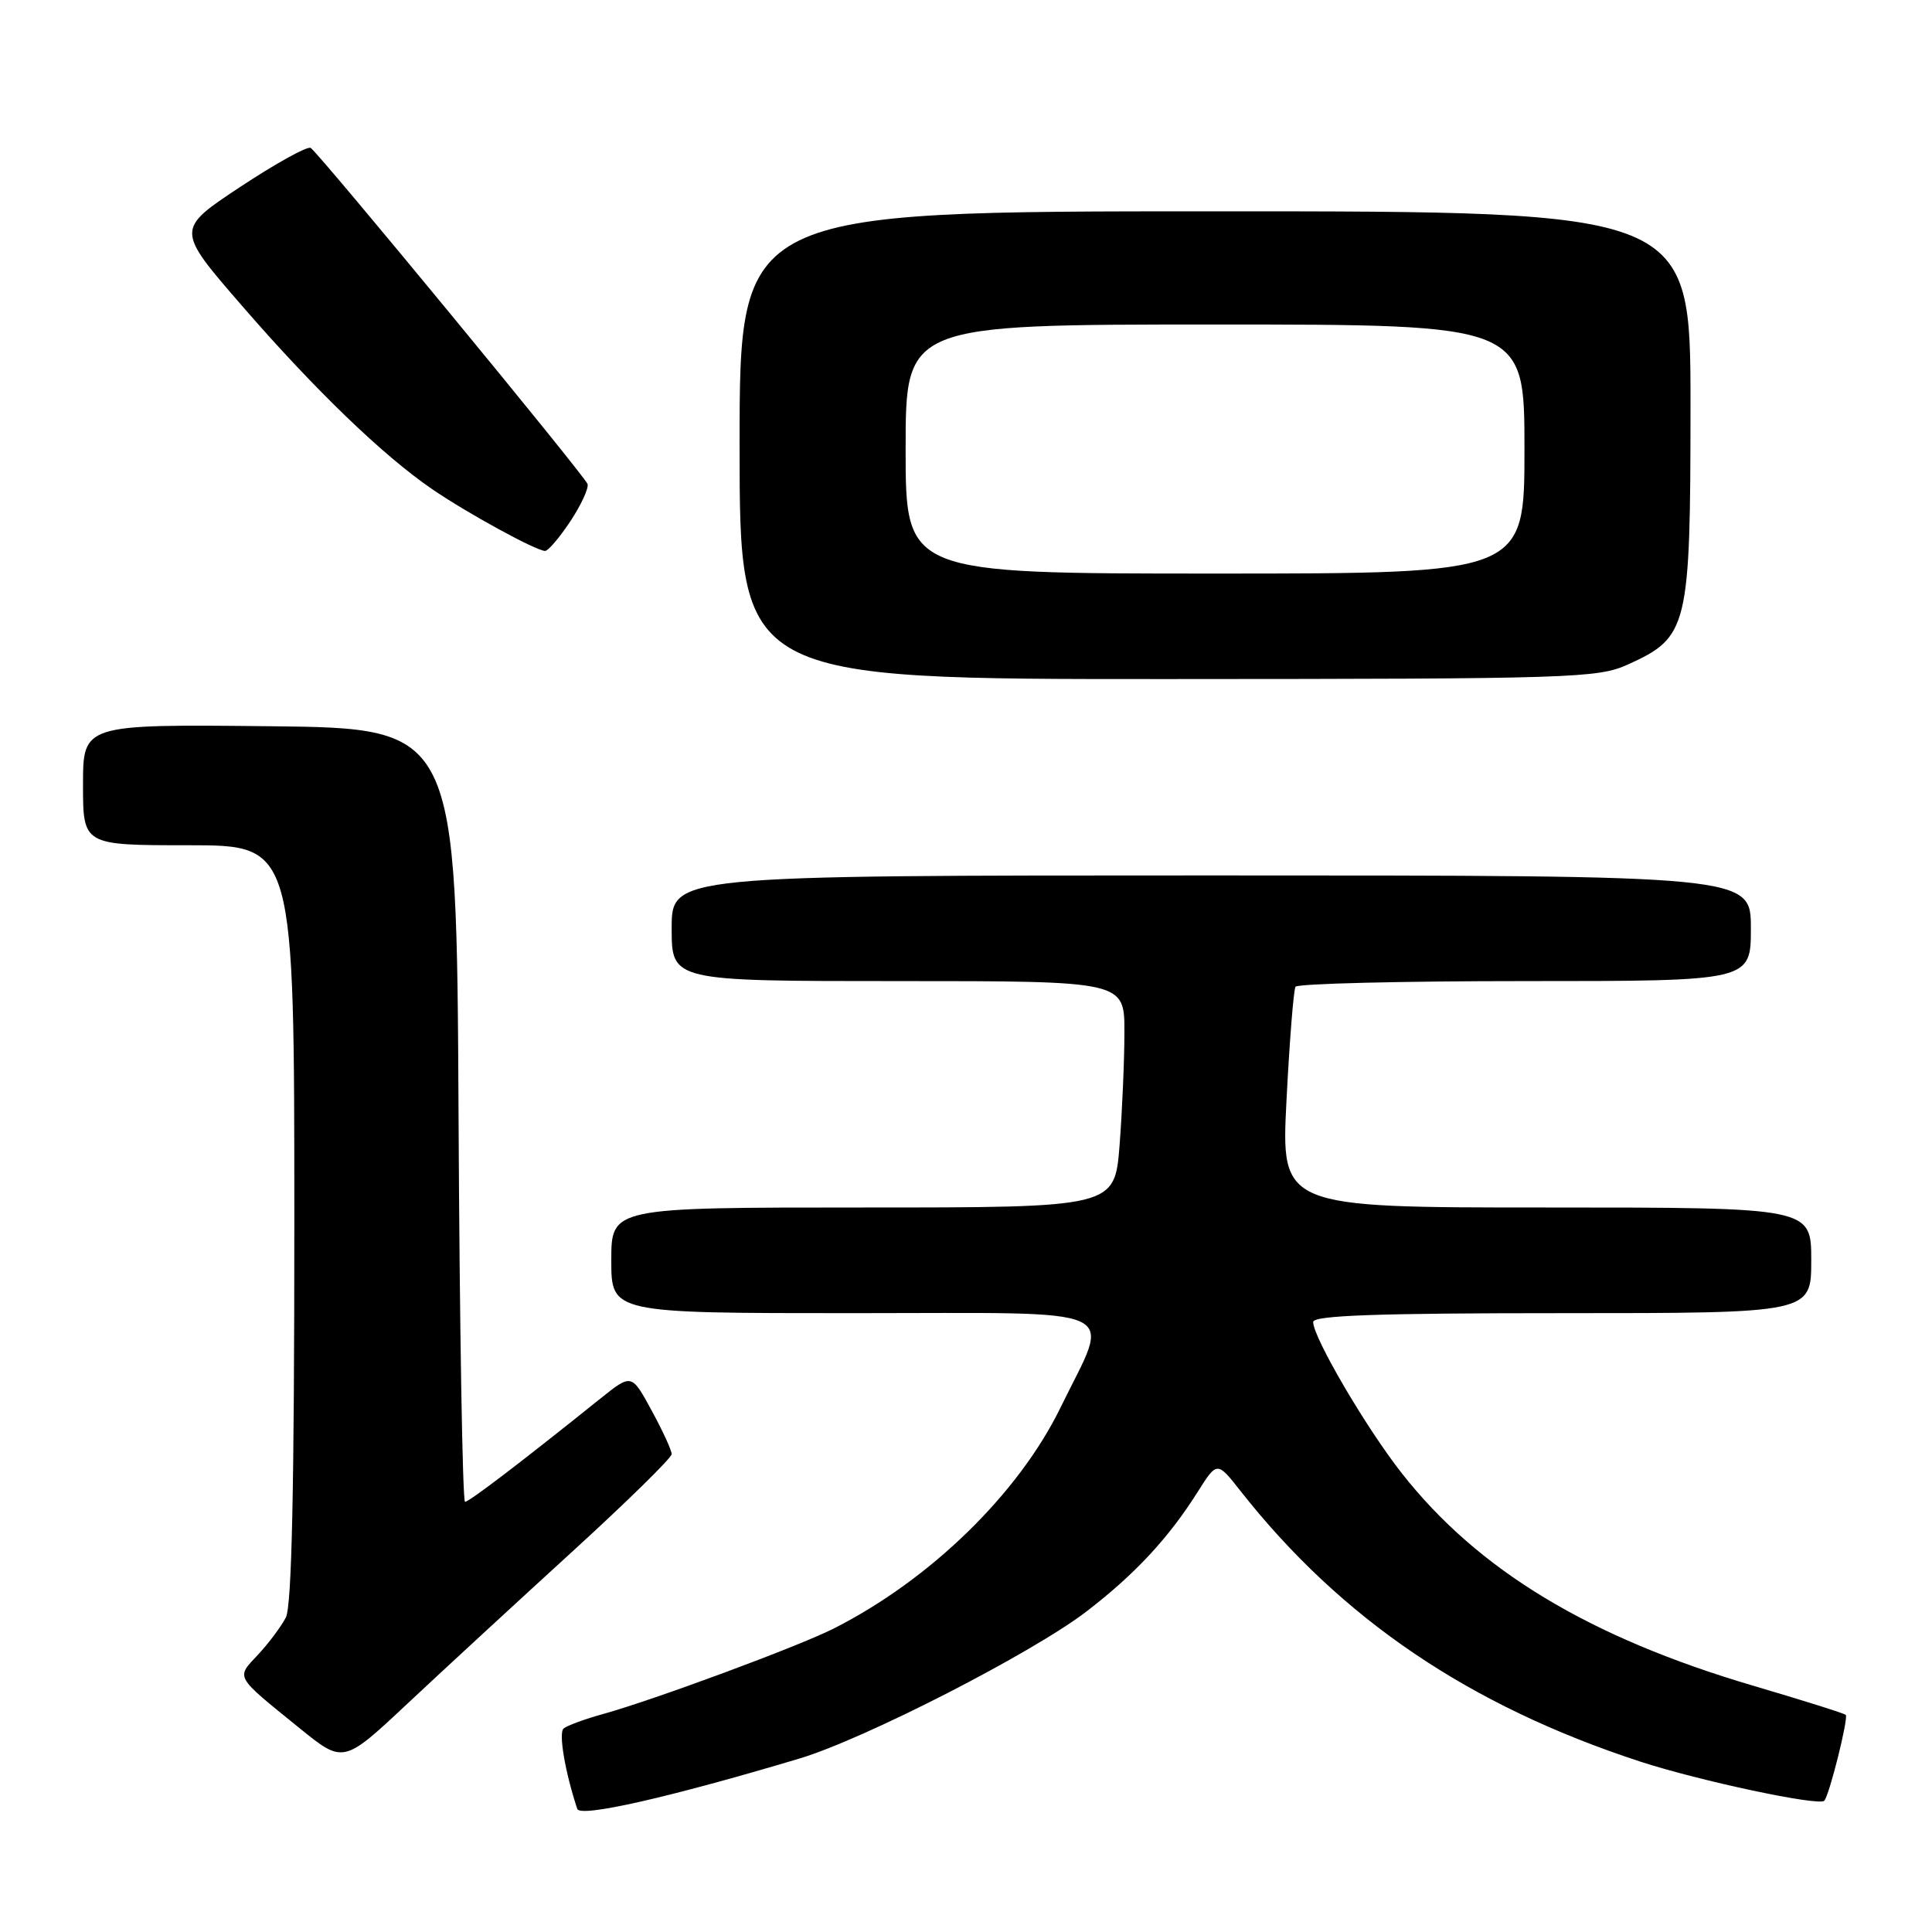 <?xml version="1.0" encoding="UTF-8" standalone="no"?>
<!DOCTYPE svg PUBLIC "-//W3C//DTD SVG 1.1//EN" "http://www.w3.org/Graphics/SVG/1.1/DTD/svg11.dtd" >
<svg xmlns="http://www.w3.org/2000/svg" xmlns:xlink="http://www.w3.org/1999/xlink" version="1.1" viewBox="0 0 256 256">
 <g >
 <path fill="currentColor"
d=" M 105.95 233.01 C 114.58 230.42 136.82 219.02 143.99 213.51 C 150.39 208.59 154.84 203.80 158.67 197.73 C 161.27 193.61 161.27 193.61 164.37 197.56 C 177.74 214.54 194.71 226.03 217.37 233.43 C 225.20 235.98 240.99 239.34 241.72 238.61 C 242.38 237.96 244.96 227.63 244.57 227.23 C 244.37 227.03 238.87 225.30 232.35 223.38 C 210.56 216.96 195.85 208.07 185.75 195.22 C 181.02 189.20 174.00 177.22 174.00 175.17 C 174.00 174.30 182.52 174.00 207.00 174.00 C 240.00 174.00 240.00 174.00 240.00 167.00 C 240.00 160.00 240.00 160.00 204.87 160.00 C 169.74 160.00 169.74 160.00 170.47 145.75 C 170.87 137.91 171.41 131.16 171.66 130.75 C 171.91 130.34 185.59 130.00 202.06 130.00 C 232.00 130.00 232.00 130.00 232.00 123.00 C 232.00 116.00 232.00 116.00 160.50 116.00 C 89.00 116.00 89.00 116.00 89.00 123.00 C 89.00 130.00 89.00 130.00 119.00 130.00 C 149.00 130.00 149.00 130.00 148.99 136.75 C 148.99 140.46 148.70 147.21 148.35 151.75 C 147.70 160.00 147.70 160.00 114.35 160.00 C 81.00 160.00 81.00 160.00 81.00 167.00 C 81.00 174.00 81.00 174.00 113.11 174.00 C 149.87 174.00 147.21 172.78 140.53 186.50 C 134.95 197.94 123.22 209.36 110.41 215.82 C 105.73 218.18 86.71 225.22 80.00 227.09 C 77.53 227.77 75.13 228.65 74.68 229.04 C 73.99 229.63 74.88 234.83 76.49 239.69 C 76.88 240.85 88.70 238.17 105.95 233.01 Z  M 75.75 205.67 C 83.04 199.02 89.00 193.17 89.00 192.68 C 89.00 192.18 87.81 189.58 86.34 186.89 C 83.69 182.01 83.69 182.01 79.59 185.29 C 68.90 193.87 62.16 199.00 61.62 199.00 C 61.29 199.00 60.90 175.94 60.76 147.75 C 60.50 96.50 60.50 96.50 35.75 96.23 C 11.00 95.97 11.00 95.97 11.00 103.98 C 11.00 112.00 11.00 112.00 25.00 112.00 C 39.00 112.00 39.00 112.00 39.00 162.07 C 39.00 197.11 38.66 212.79 37.88 214.32 C 37.26 215.52 35.60 217.74 34.18 219.26 C 31.26 222.39 31.02 221.96 39.68 228.98 C 45.50 233.70 45.50 233.70 54.00 225.73 C 58.67 221.35 68.46 212.33 75.75 205.67 Z  M 215.73 88.04 C 223.70 84.42 223.99 83.20 224.00 53.75 C 224.00 28.00 224.00 28.00 161.00 28.00 C 98.00 28.00 98.00 28.00 98.00 59.00 C 98.00 90.00 98.00 90.00 154.75 89.98 C 208.55 89.96 211.72 89.86 215.73 88.04 Z  M 75.59 69.05 C 77.02 66.88 78.04 64.66 77.85 64.13 C 77.42 62.96 42.27 20.29 41.17 19.60 C 40.73 19.33 36.54 21.66 31.84 24.76 C 23.30 30.41 23.30 30.41 32.06 40.51 C 41.69 51.63 50.77 60.38 57.27 64.82 C 61.93 68.01 71.06 73.00 72.23 73.00 C 72.64 73.00 74.15 71.22 75.59 69.05 Z  M 120.00 59.50 C 120.00 43.00 120.00 43.00 161.00 43.00 C 202.00 43.00 202.00 43.00 202.00 59.50 C 202.00 76.00 202.00 76.00 161.00 76.00 C 120.00 76.00 120.00 76.00 120.00 59.50 Z "/>
</g>
</svg>